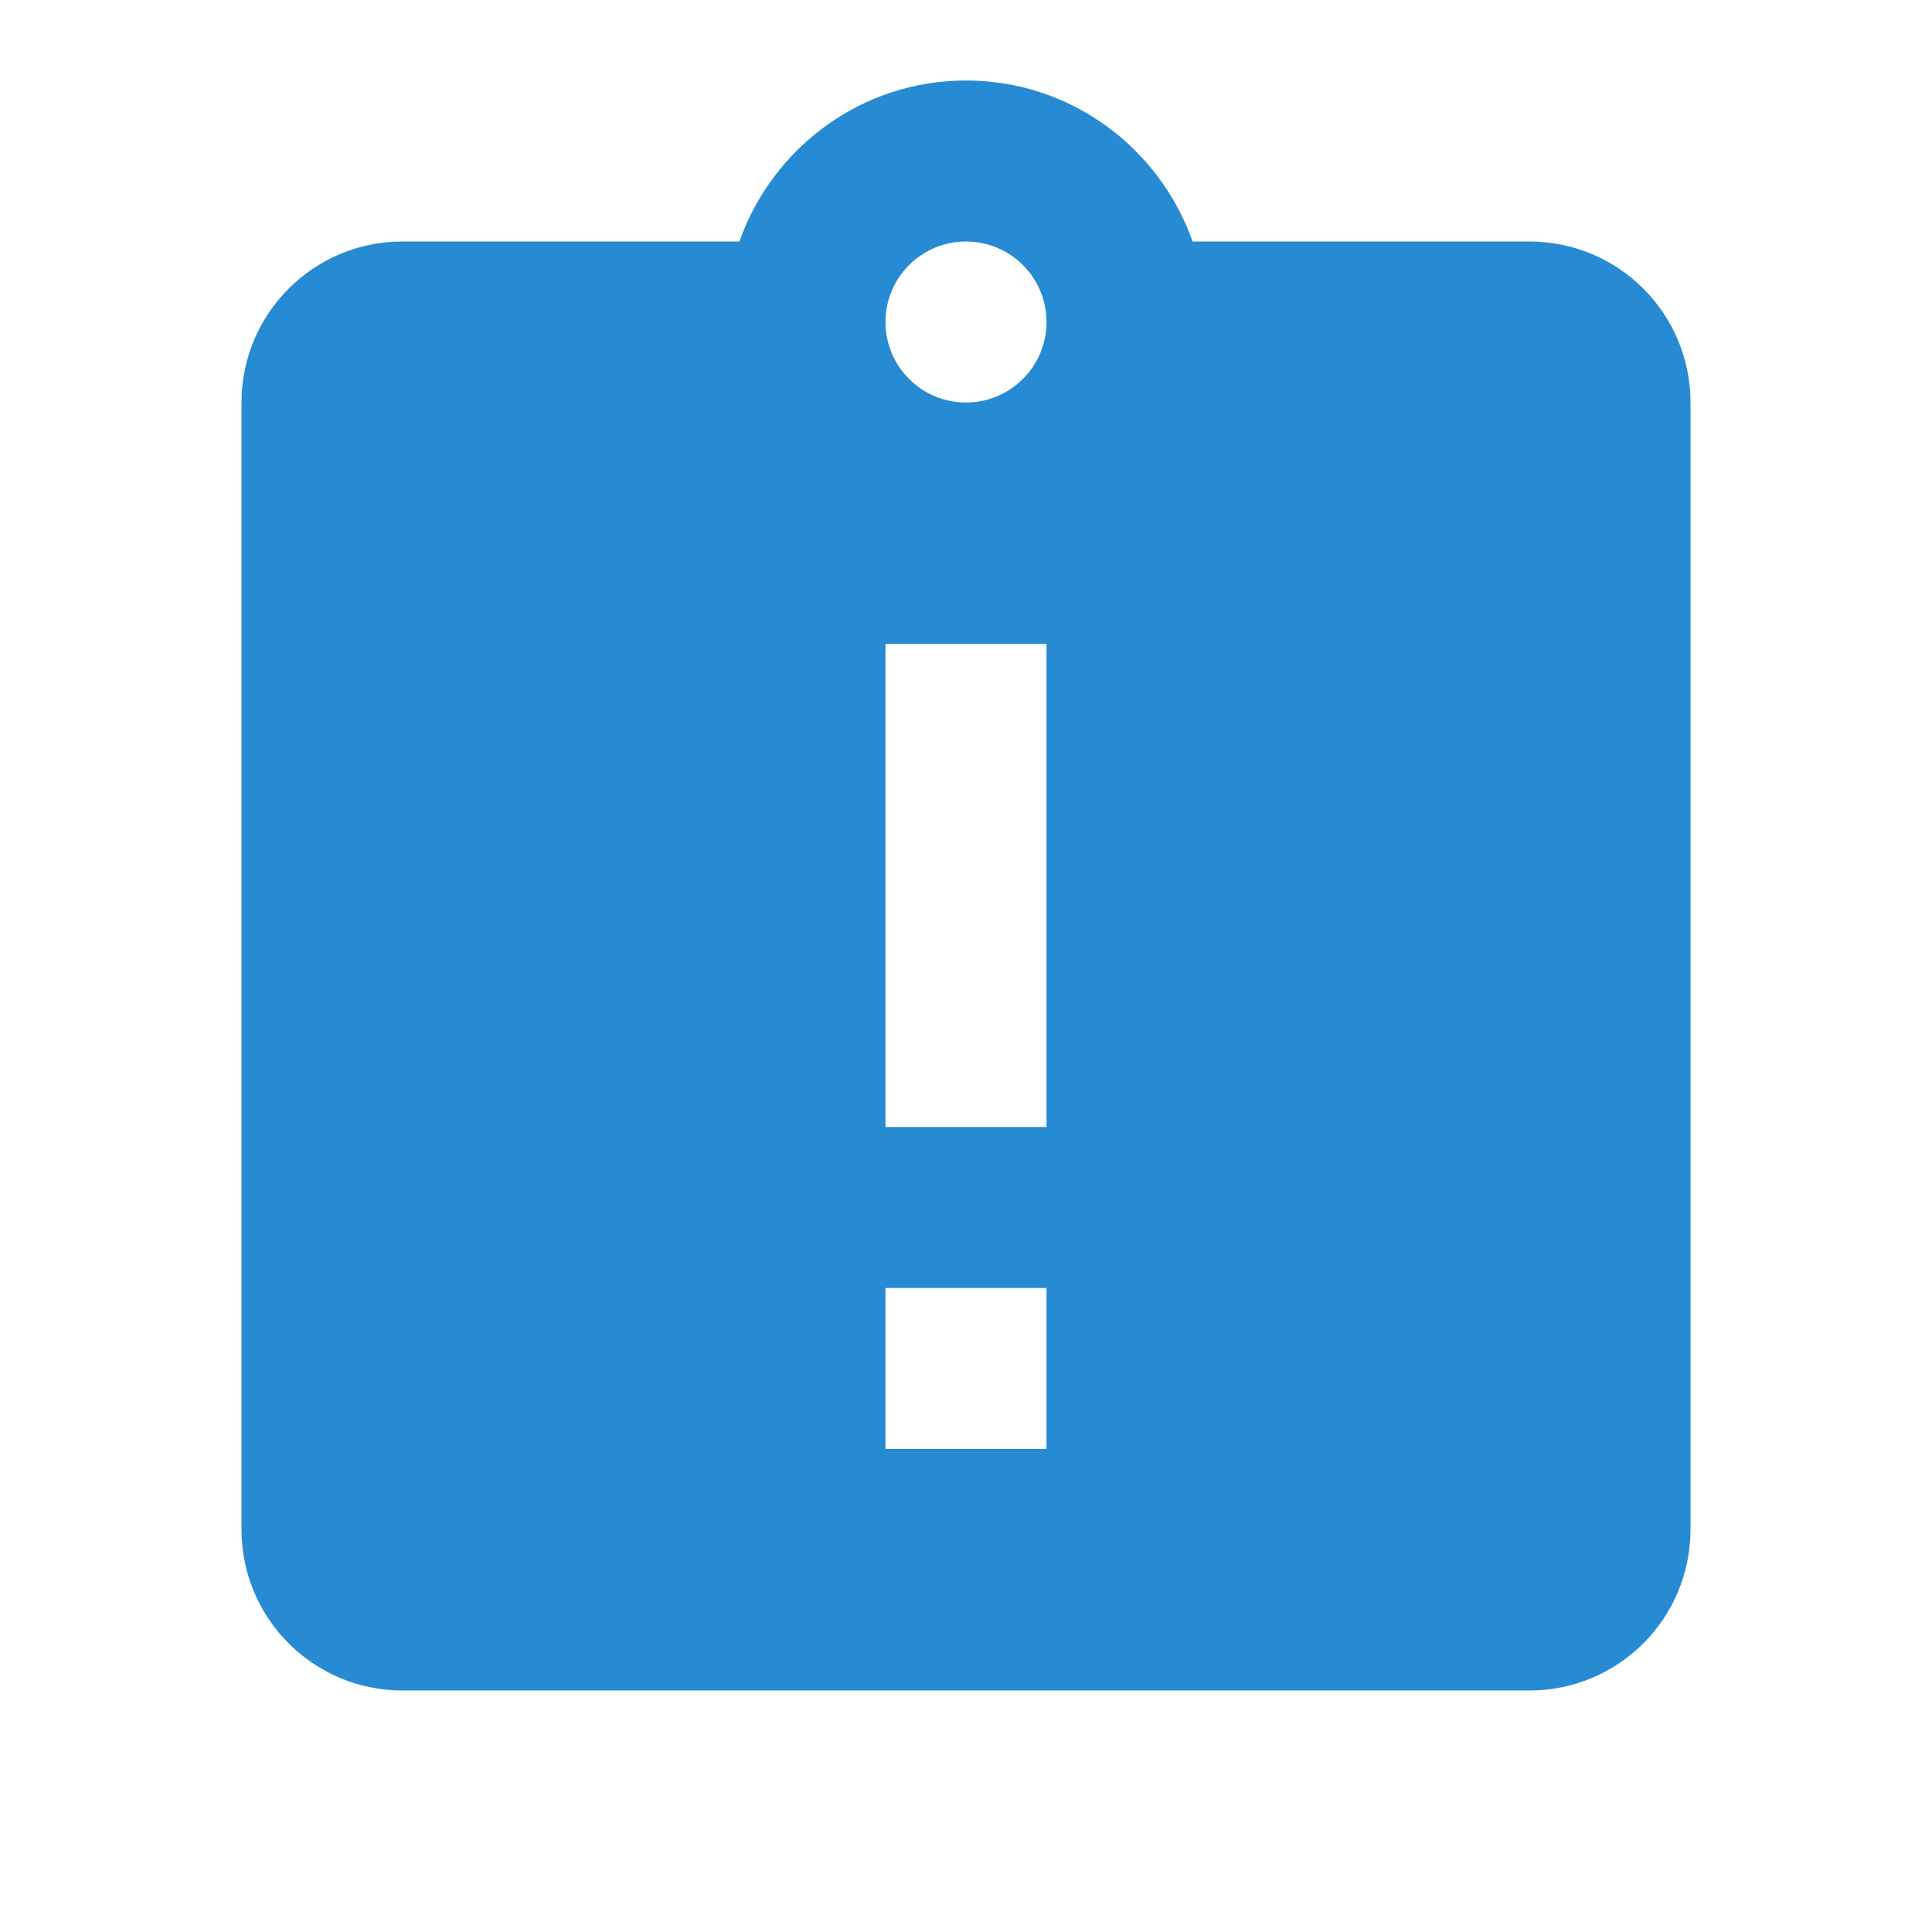 <svg fill="#268BD2" xmlns="http://www.w3.org/2000/svg" width="48" height="48" viewBox="0 0 48 48"><path d="M38 6h-8.37c-.82-2.32-3.02-4-5.63-4s-4.81 1.68-5.63 4H10c-2.21 0-4 1.79-4 4v28c0 2.21 1.79 4 4 4h28c2.21 0 4-1.79 4-4V10c0-2.21-1.79-4-4-4zM26 36h-4v-4h4v4zm0-8h-4V16h4v12zm-2-18c-1.1 0-2-.89-2-2s.9-2 2-2 2 .89 2 2-.9 2-2 2z"/></svg>